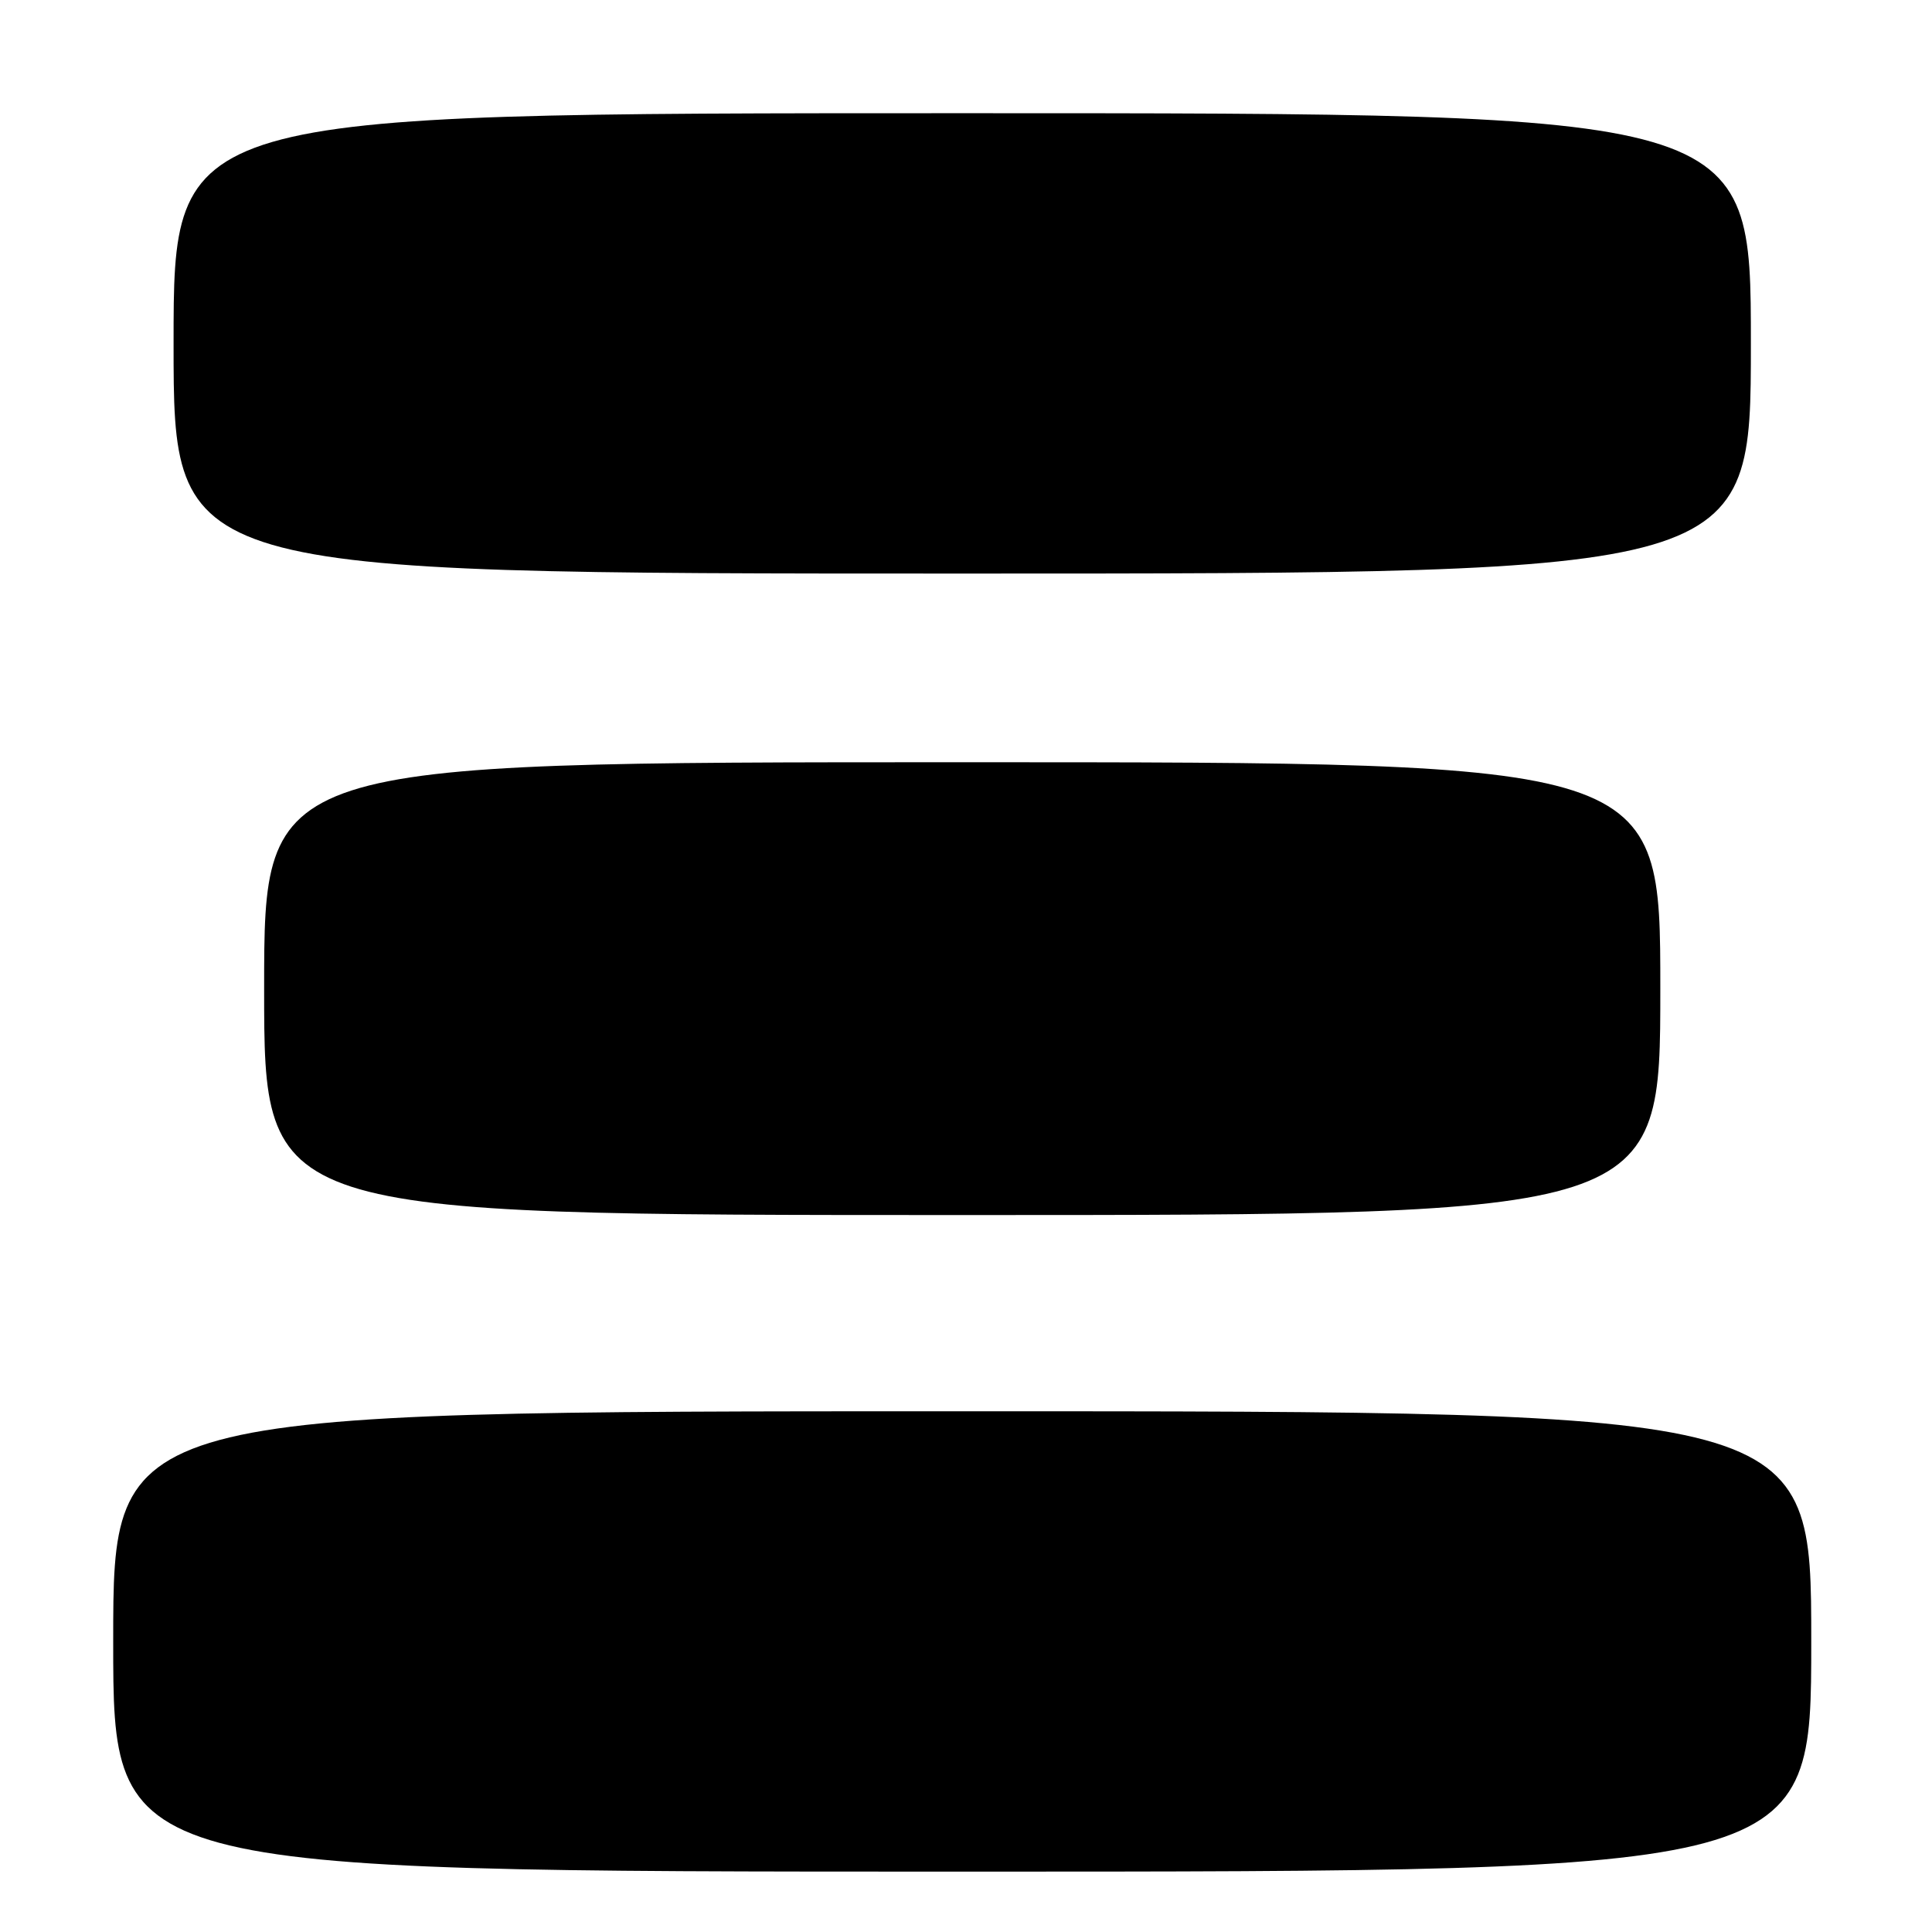 <?xml version="1.0" encoding="UTF-8" standalone="no"?>
<!DOCTYPE svg PUBLIC "-//W3C//DTD SVG 1.1//EN" "http://www.w3.org/Graphics/SVG/1.1/DTD/svg11.dtd" >
<svg xmlns="http://www.w3.org/2000/svg" xmlns:xlink="http://www.w3.org/1999/xlink" version="1.1" viewBox="0 0 256 256">
 <g >
 <path fill="currentColor"
d=" M 240.00 217.50 C 240.00 187.00 240.00 187.00 127.50 187.00 C 15.00 187.00 15.00 187.00 15.00 217.50 C 15.00 248.00 15.00 248.00 127.50 248.00 C 240.00 248.00 240.00 248.00 240.00 217.50 Z  M 220.00 131.00 C 220.00 101.00 220.00 101.00 127.50 101.00 C 35.00 101.00 35.00 101.00 35.00 131.00 C 35.00 161.00 35.00 161.00 127.50 161.00 C 220.00 161.00 220.00 161.00 220.00 131.00 Z  M 232.00 45.50 C 232.00 15.00 232.00 15.00 127.50 15.00 C 23.00 15.00 23.00 15.00 23.00 45.50 C 23.00 76.00 23.00 76.00 127.50 76.00 C 232.00 76.00 232.00 76.00 232.00 45.50 Z "/>
</g>
</svg>